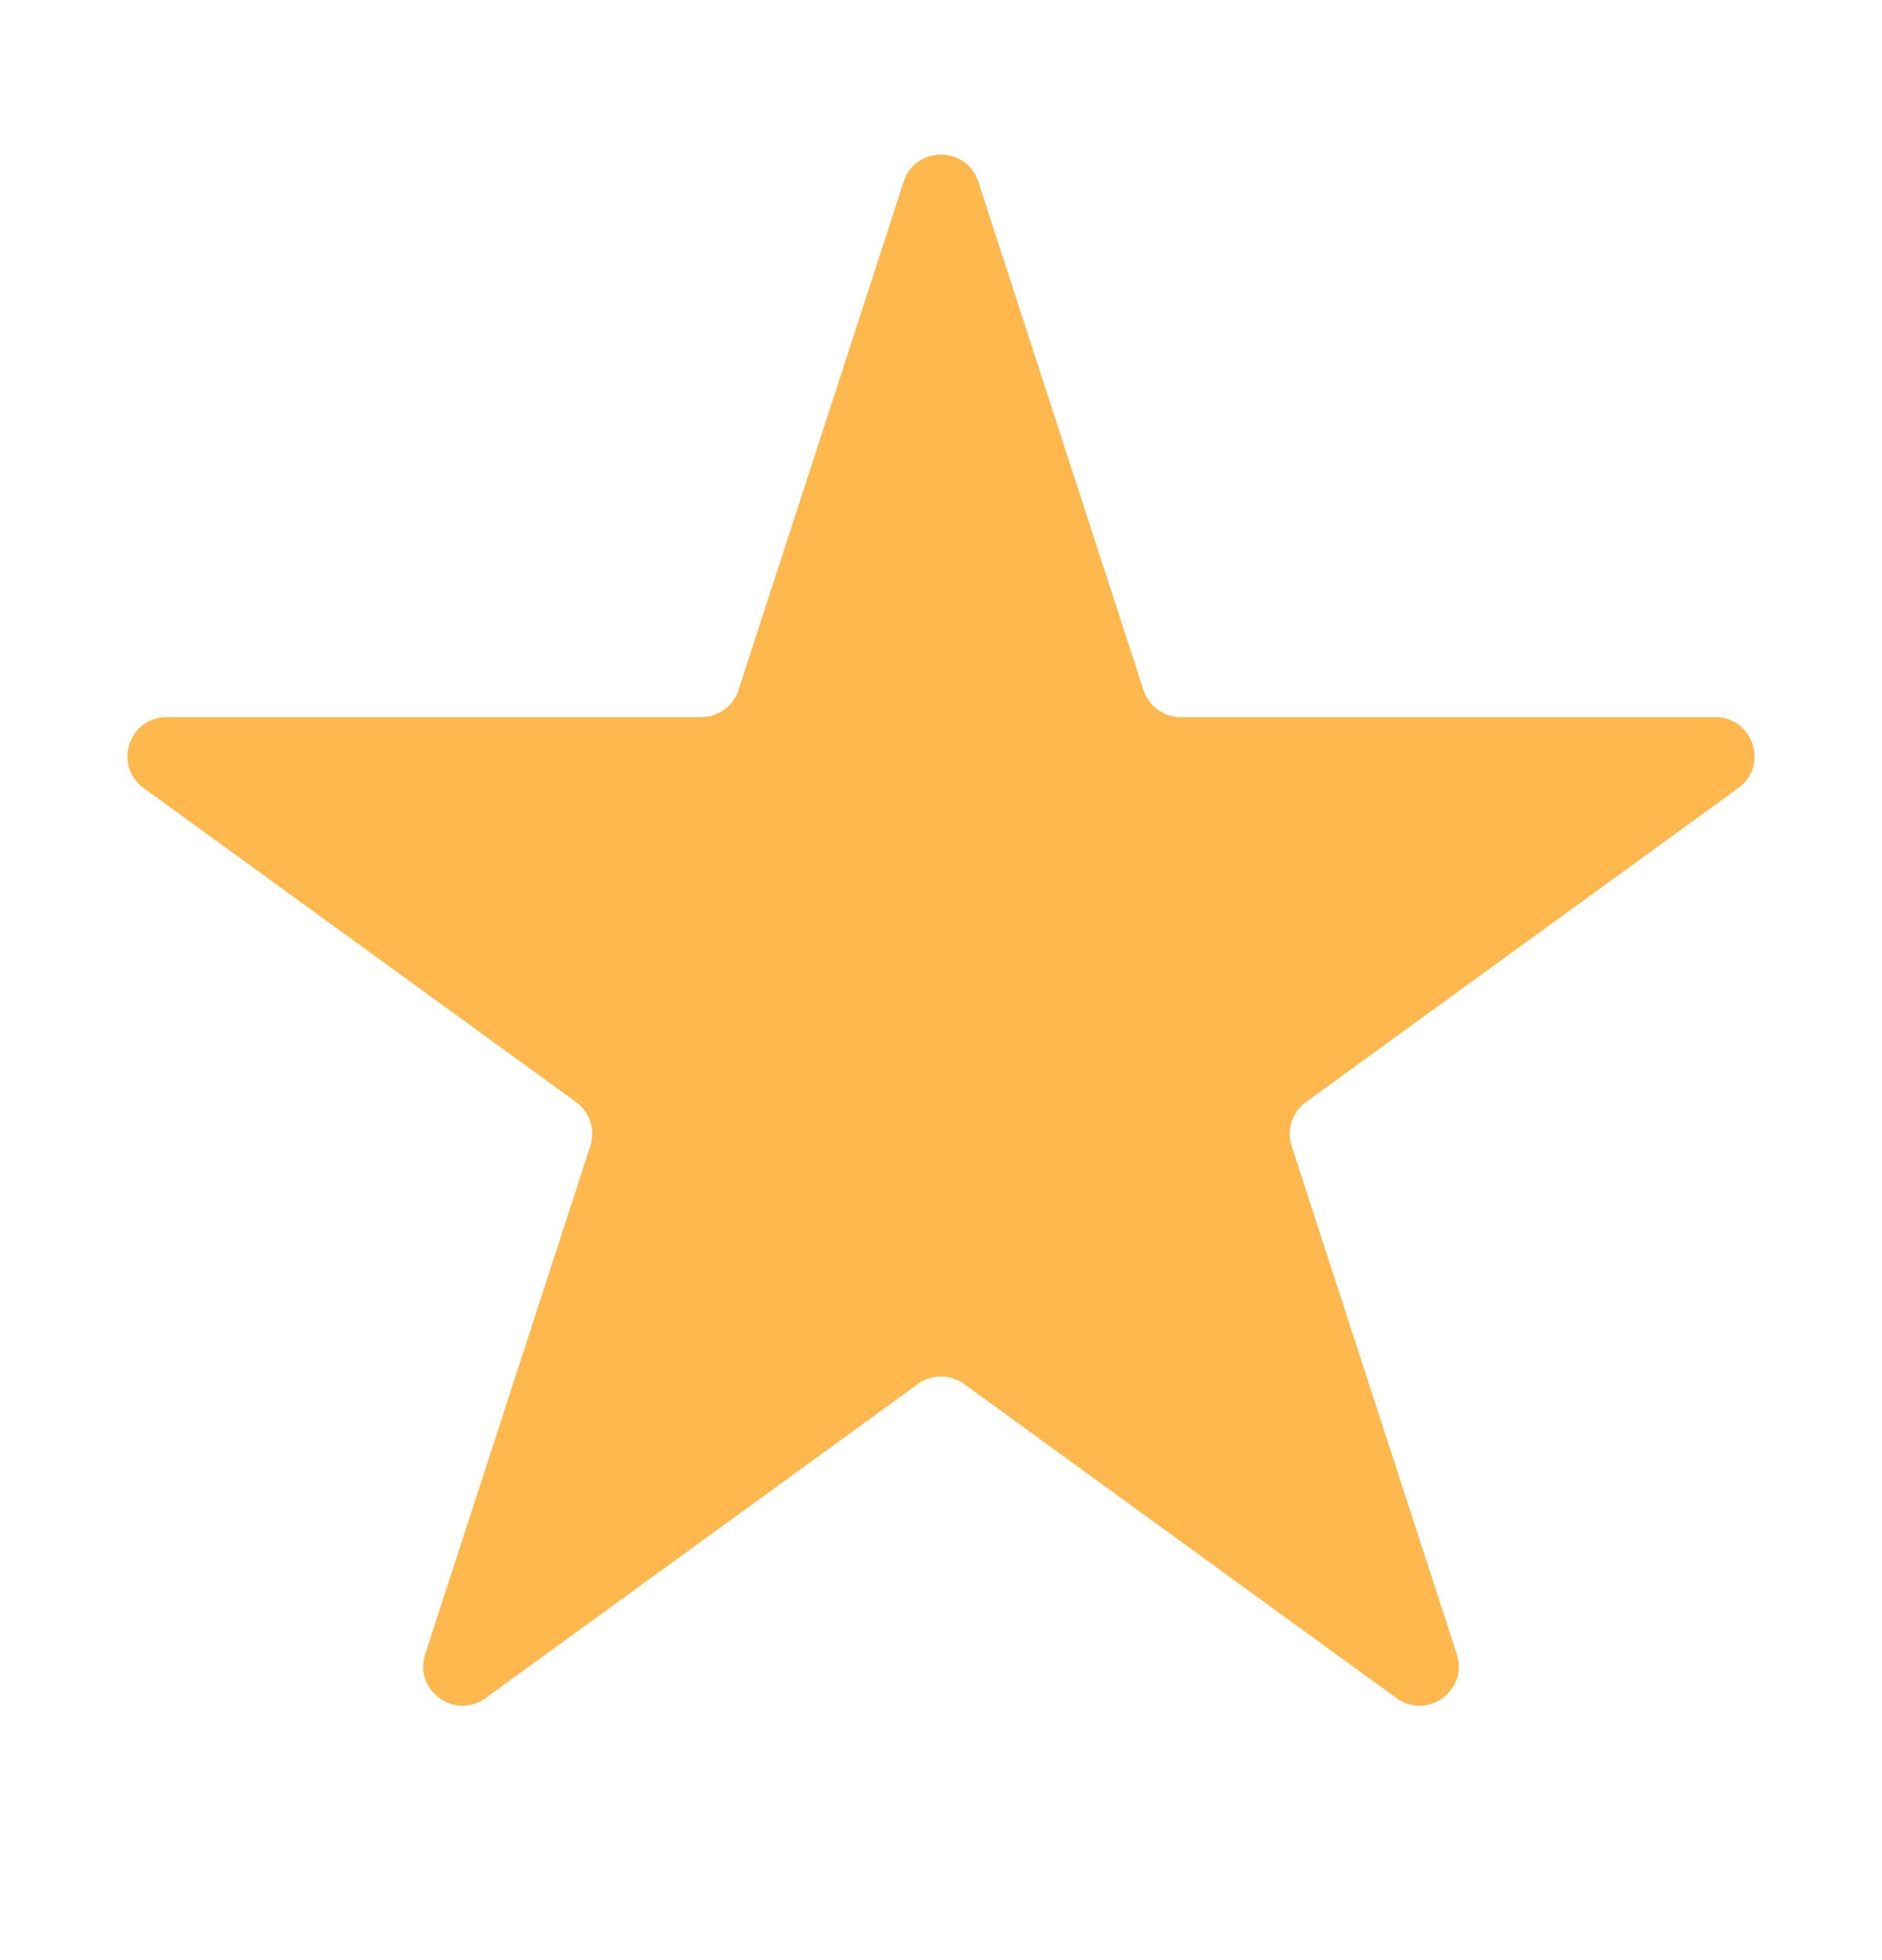 <svg width="24" height="25" viewBox="0 0 24 25" fill="none" xmlns="http://www.w3.org/2000/svg">
<path d="M11.524 2.318C11.674 1.857 12.326 1.857 12.476 2.318L14.582 8.801C14.649 9.007 14.841 9.146 15.057 9.146H21.874C22.358 9.146 22.56 9.766 22.168 10.051L16.653 14.057C16.478 14.185 16.405 14.41 16.471 14.616L18.578 21.099C18.728 21.56 18.2 21.943 17.808 21.658L12.294 17.652C12.119 17.524 11.881 17.524 11.706 17.652L6.192 21.658C5.8 21.943 5.272 21.56 5.422 21.099L7.528 14.616C7.595 14.41 7.522 14.185 7.347 14.057L1.832 10.051C1.44 9.766 1.642 9.146 2.126 9.146H8.943C9.159 9.146 9.351 9.007 9.418 8.801L11.524 2.318Z" fill="#FFB84D"/>
</svg>